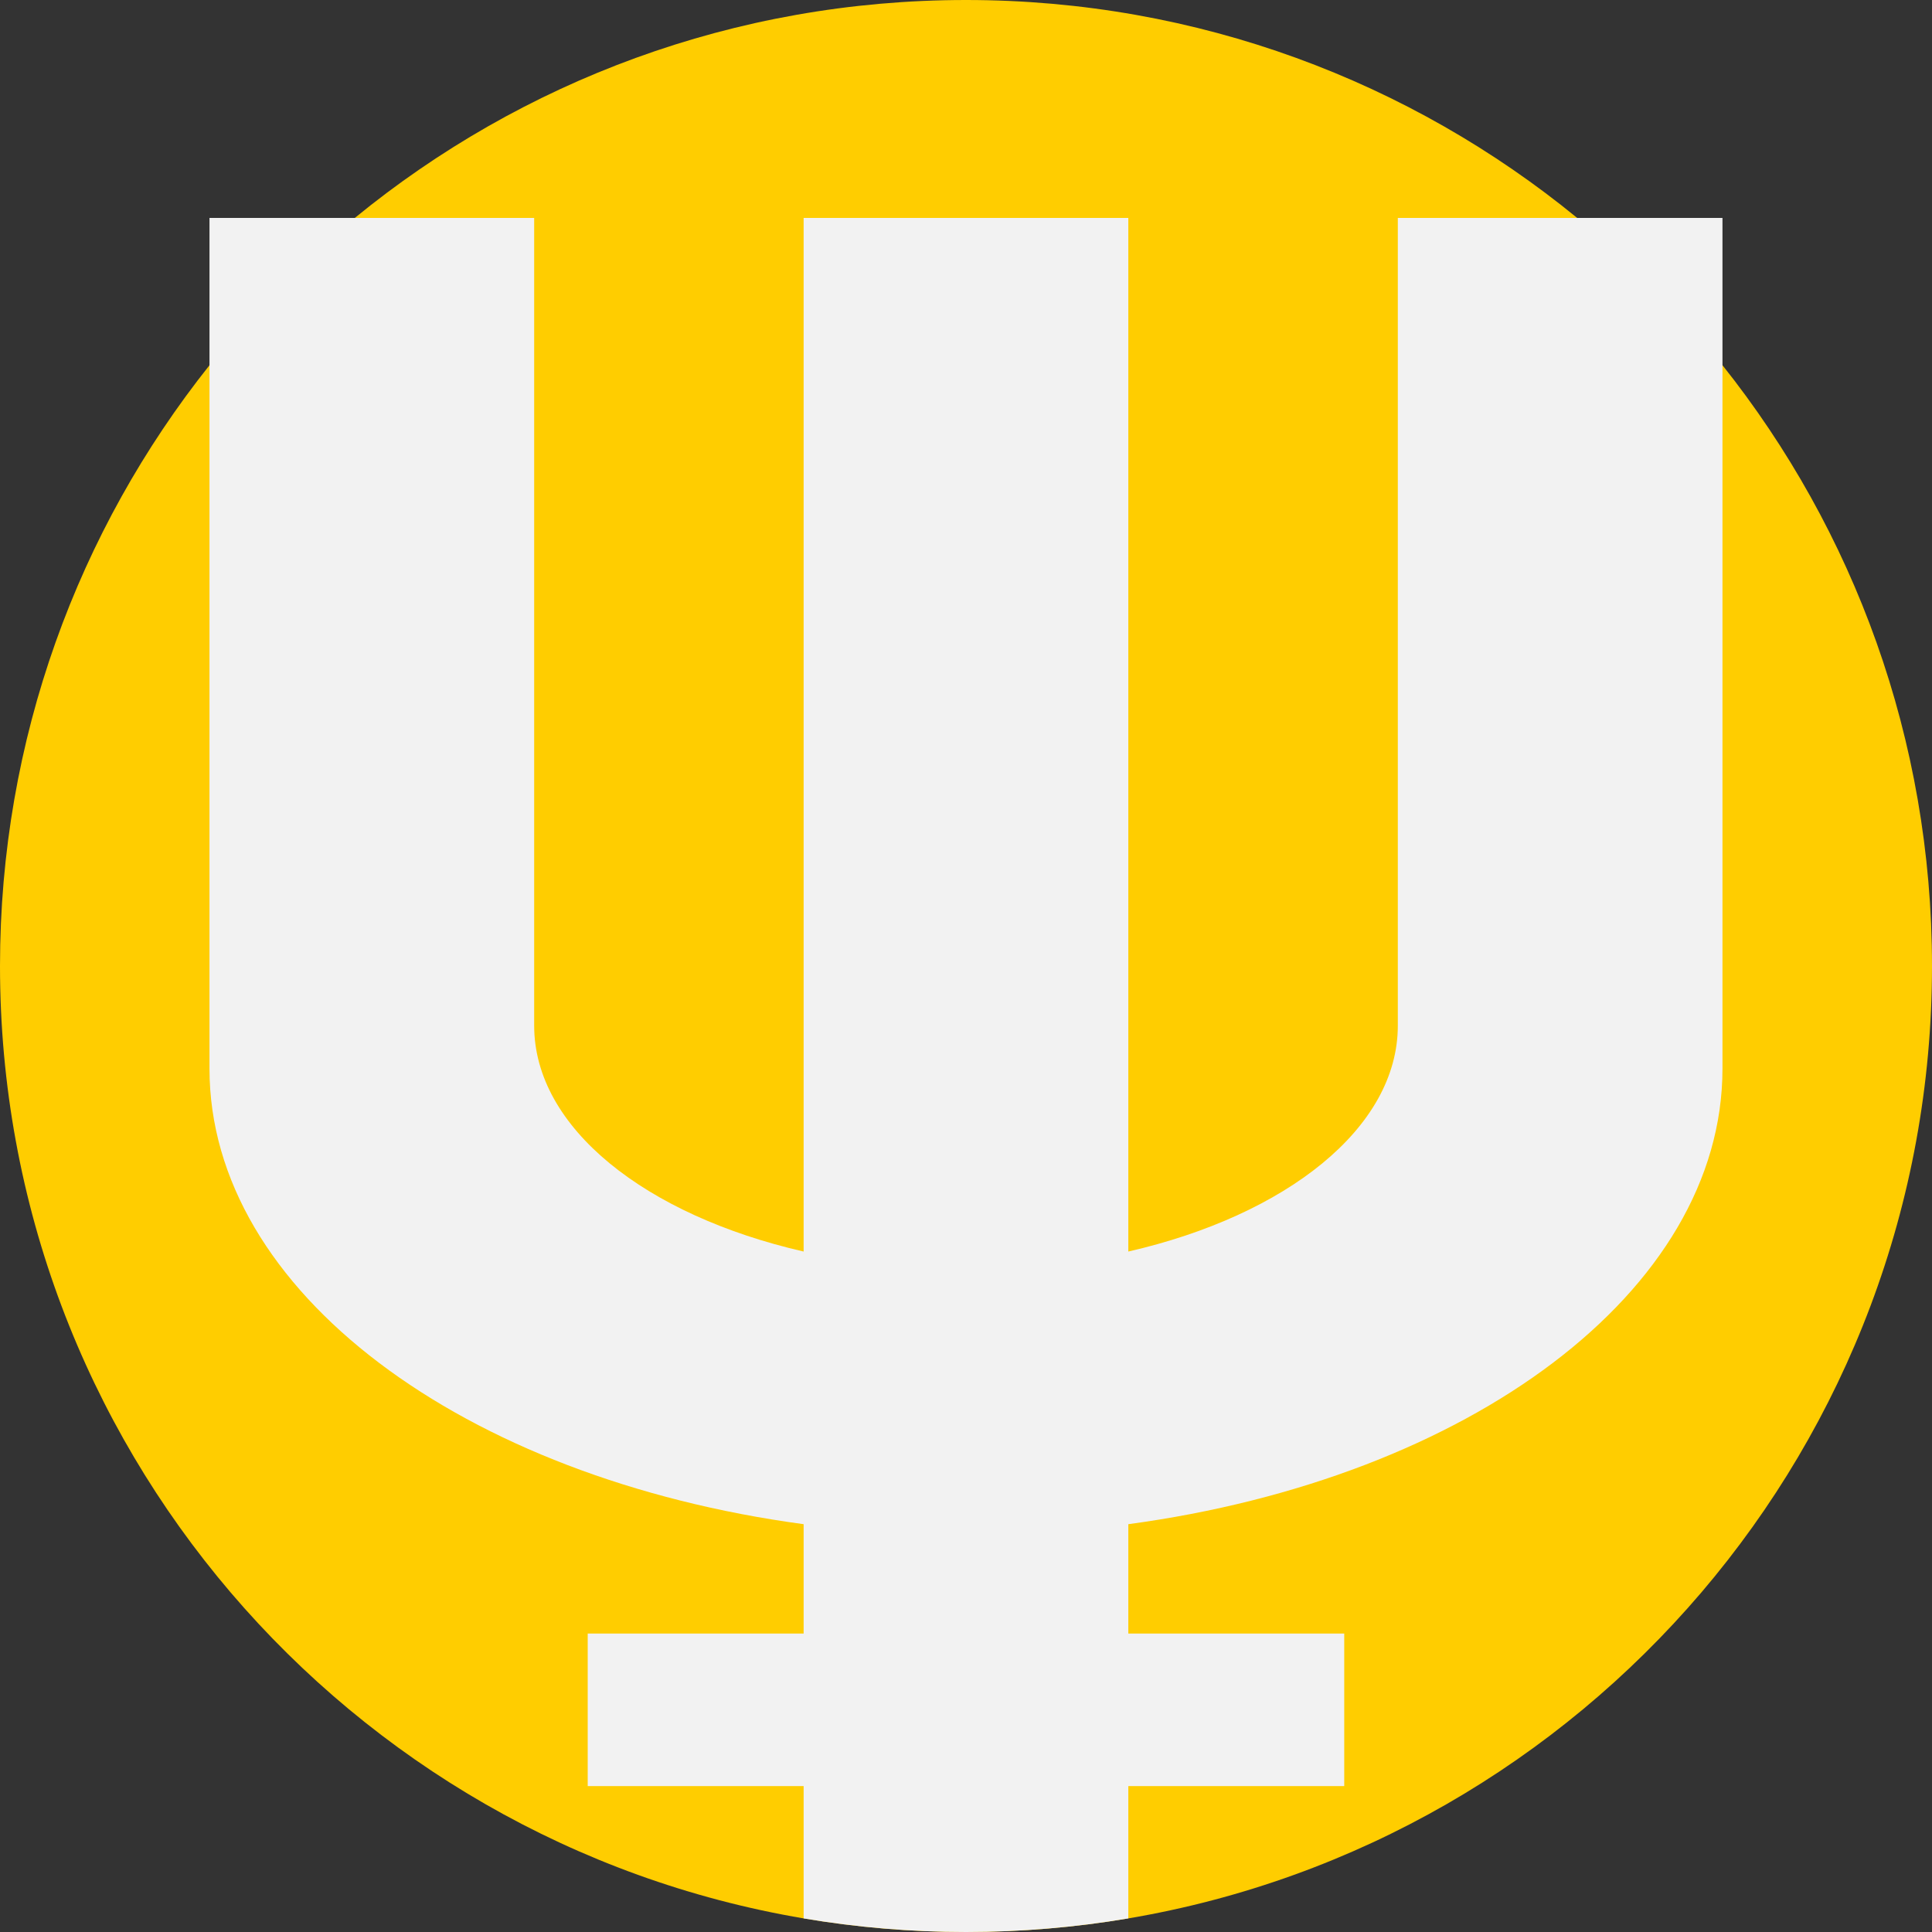 <?xml version="1.0" encoding="iso-8859-1"?>
<!-- Generator: Adobe Illustrator 19.0.0, SVG Export Plug-In . SVG Version: 6.00 Build 0)  -->
<svg version="1.1" id="Capa_1" xmlns="http://www.w3.org/2000/svg" xmlns:xlink="http://www.w3.org/1999/xlink" x="0px" y="0px"
	 viewBox="0 0 512 512" style="enable-background:new 0 0 512 512;" xml:space="preserve">
<rect x="0" y="0" width="512" height="512" fill="#333333" stroke="none"/>
<path style="fill:#FFCD00;" d="M512,256c0,126.725-92.076,231.946-212.982,252.395C285.027,510.767,270.66,512,256,512
	s-29.038-1.233-43.029-3.605C92.076,487.936,0,382.725,0,256c0-60.176,20.762-115.503,55.515-159.201
	C66.926,82.442,79.841,69.35,94.03,57.752C138.156,21.65,194.539,0,256,0s117.844,21.65,161.97,57.752
	c14.19,11.598,27.105,24.691,38.504,39.037C491.238,140.487,512,195.824,512,256z"/>
<path style="fill:#F2F2F2;" d="M456.474,57.752v225.437c0,59.162-67.406,108.596-157.456,120.738v28.975h57.219v40.438h-57.219
	v35.056C285.027,510.767,270.66,512,256,512s-29.038-1.233-43.029-3.605v-35.056h-57.219v-40.438h57.219v-28.975
	C122.932,391.784,55.515,342.35,55.515,283.188V57.752h86.047V271.81c0,27.084,29.539,50.26,71.408,59.862V57.752h86.047v273.92
	c41.879-9.603,71.419-32.778,71.419-59.862V57.752H456.474z"/>
<g>
</g>
<g>
</g>
<g>
</g>
<g>
</g>
<g>
</g>
<g>
</g>
<g>
</g>
<g>
</g>
<g>
</g>
<g>
</g>
<g>
</g>
<g>
</g>
<g>
</g>
<g>
</g>
<g>
</g>
</svg>
